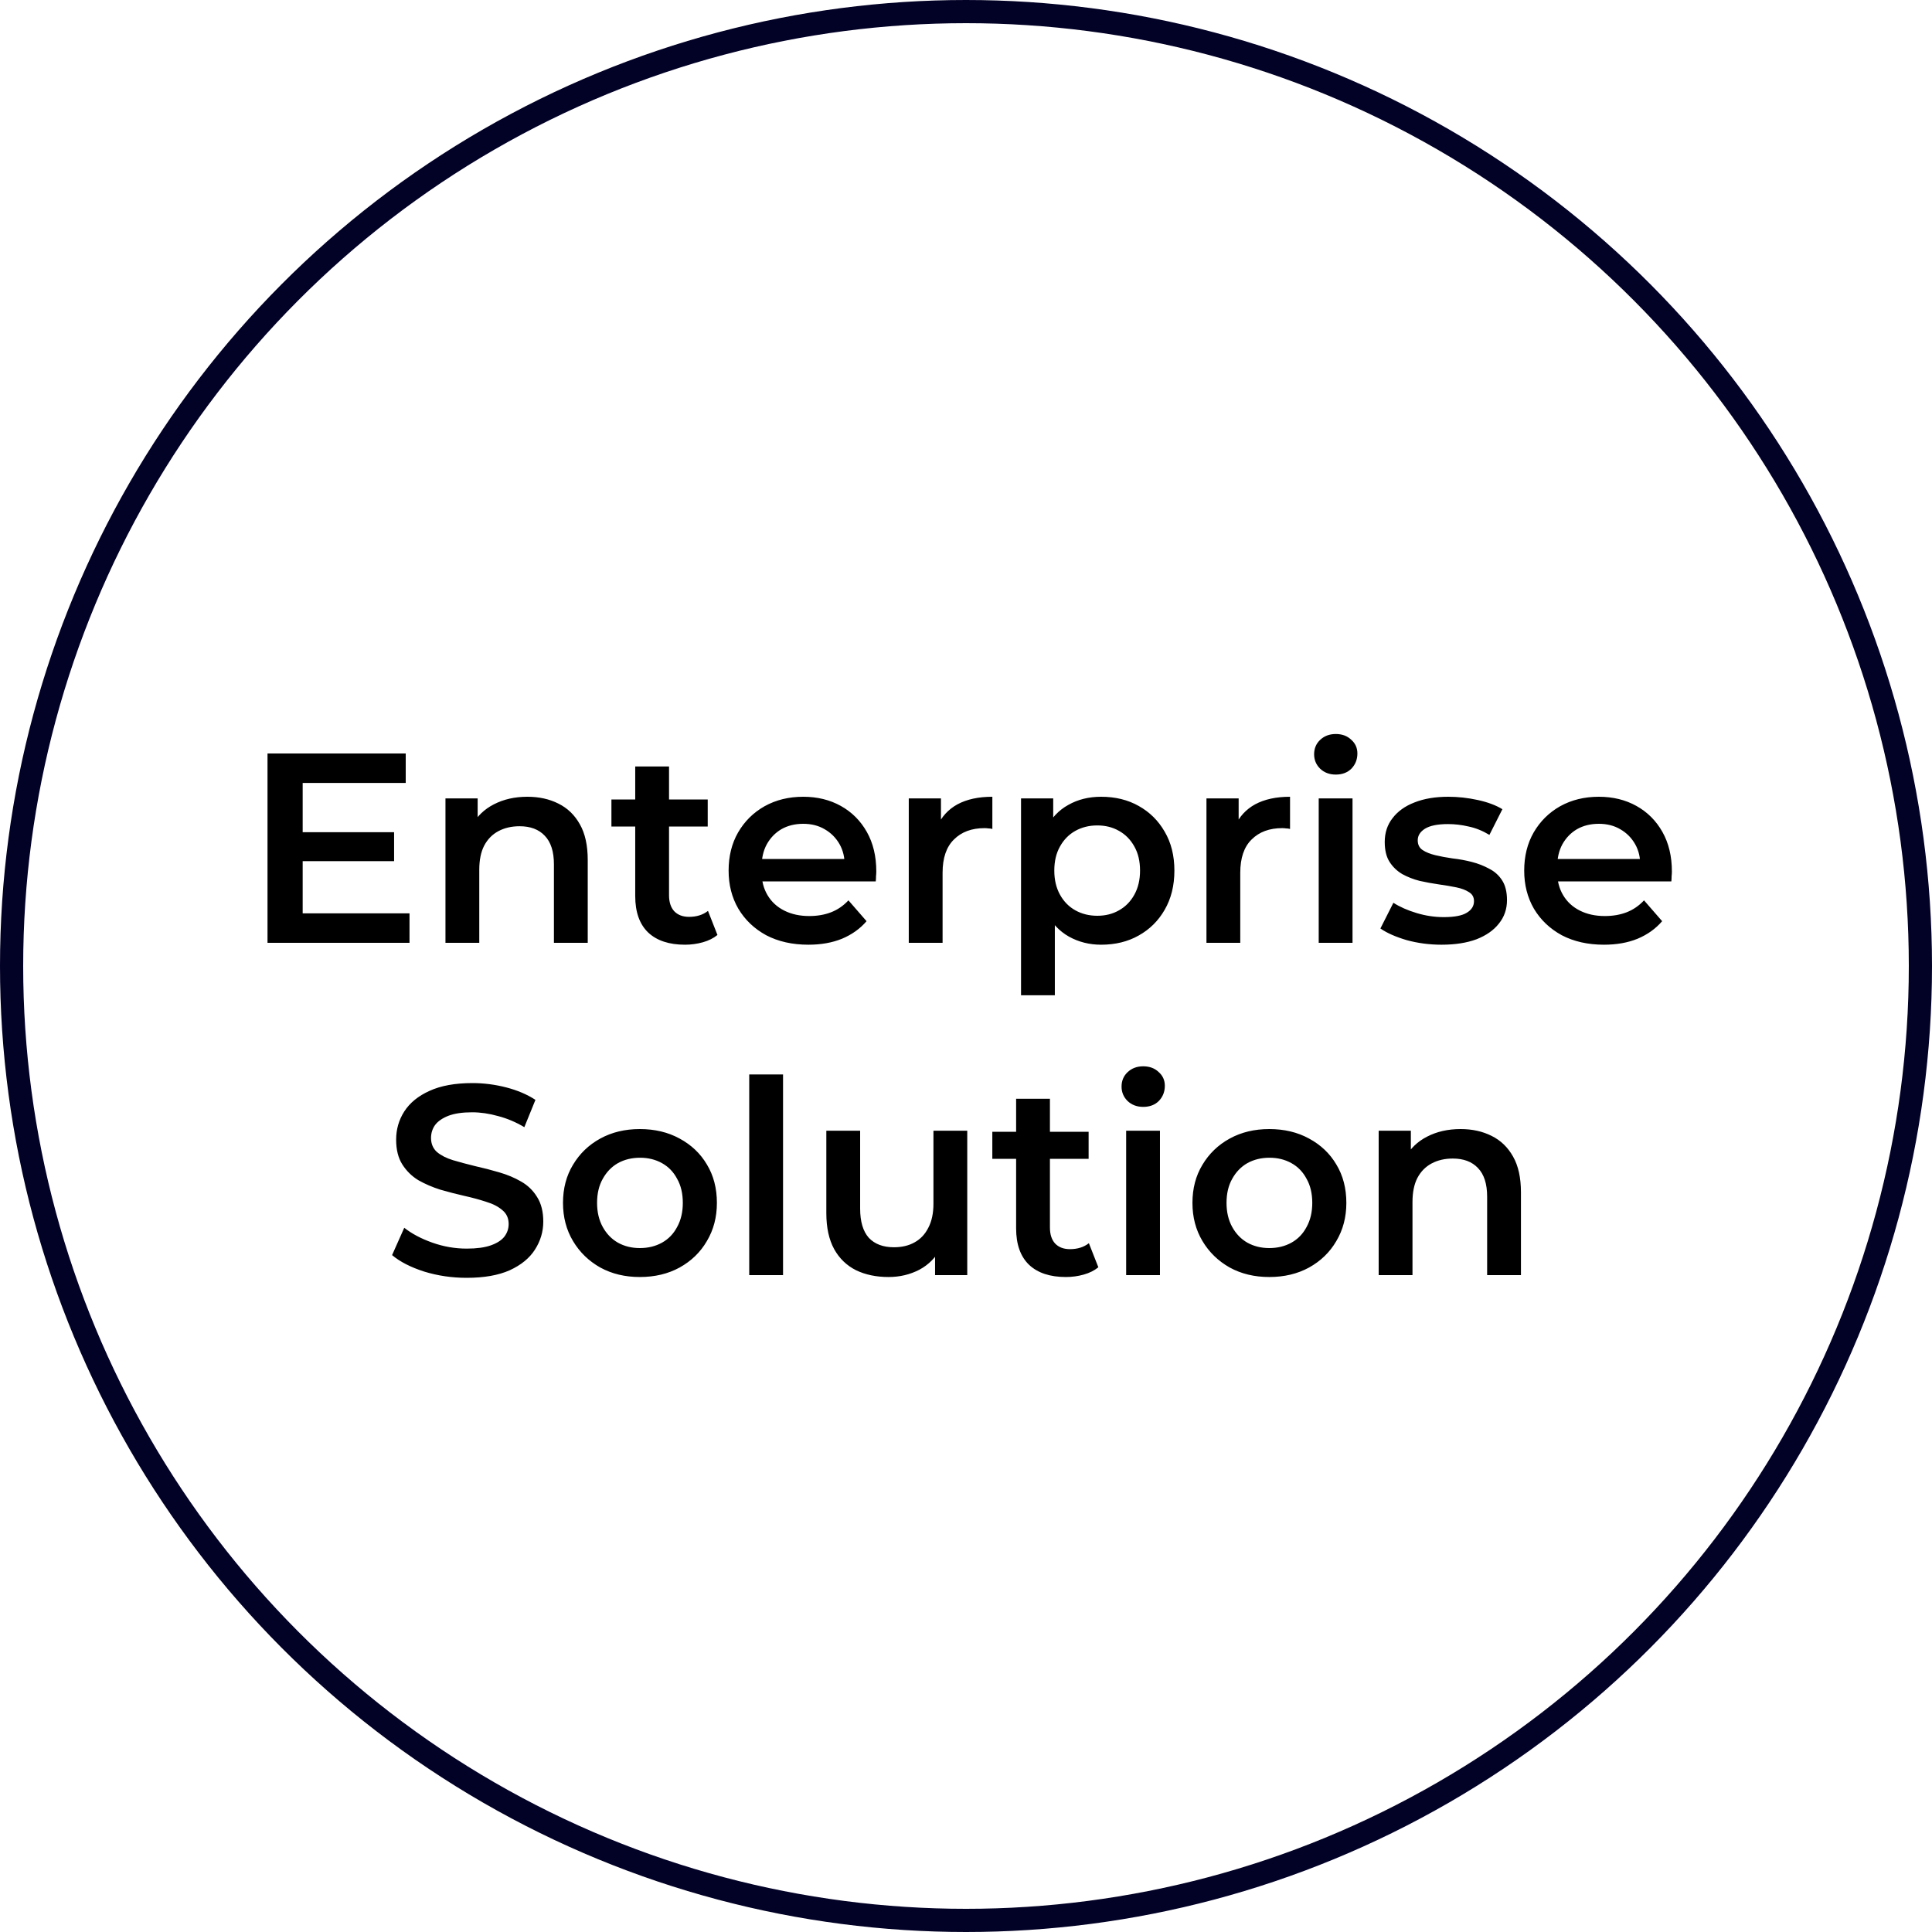 <svg width="250" height="250" viewBox="0 0 250 250" fill="none" xmlns="http://www.w3.org/2000/svg">
<circle cx="125" cy="125" r="123.5" stroke="#020126" stroke-width="3"/>
<path d="M38.816 107.685H50.996V111.43H38.816V107.685ZM39.166 118.185H52.991V122H34.616V97.5H52.501V101.315H39.166V118.185ZM68.248 103.1C69.742 103.1 71.072 103.392 72.238 103.975C73.428 104.558 74.362 105.457 75.038 106.67C75.715 107.86 76.053 109.4 76.053 111.29V122H71.678V111.85C71.678 110.193 71.282 108.957 70.488 108.14C69.718 107.323 68.633 106.915 67.233 106.915C66.207 106.915 65.297 107.125 64.503 107.545C63.71 107.965 63.092 108.595 62.648 109.435C62.228 110.252 62.018 111.29 62.018 112.55V122H57.643V103.31H61.808V108.35L61.073 106.81C61.727 105.62 62.672 104.71 63.908 104.08C65.168 103.427 66.615 103.1 68.248 103.1ZM88.638 122.245C86.585 122.245 84.998 121.72 83.878 120.67C82.758 119.597 82.198 118.022 82.198 115.945V99.18H86.573V115.84C86.573 116.727 86.795 117.415 87.238 117.905C87.705 118.395 88.347 118.64 89.163 118.64C90.143 118.64 90.96 118.383 91.613 117.87L92.838 120.985C92.325 121.405 91.695 121.72 90.948 121.93C90.202 122.14 89.432 122.245 88.638 122.245ZM79.118 106.95V103.45H91.578V106.95H79.118ZM104.607 122.245C102.53 122.245 100.71 121.837 99.147 121.02C97.607 120.18 96.406 119.037 95.542 117.59C94.702 116.143 94.282 114.498 94.282 112.655C94.282 110.788 94.691 109.143 95.507 107.72C96.347 106.273 97.49 105.142 98.937 104.325C100.407 103.508 102.075 103.1 103.942 103.1C105.762 103.1 107.384 103.497 108.807 104.29C110.23 105.083 111.35 106.203 112.167 107.65C112.984 109.097 113.392 110.8 113.392 112.76C113.392 112.947 113.38 113.157 113.357 113.39C113.357 113.623 113.345 113.845 113.322 114.055H97.747V111.15H111.012L109.297 112.06C109.32 110.987 109.099 110.042 108.632 109.225C108.165 108.408 107.524 107.767 106.707 107.3C105.914 106.833 104.992 106.6 103.942 106.6C102.869 106.6 101.924 106.833 101.107 107.3C100.314 107.767 99.684 108.42 99.217 109.26C98.774 110.077 98.552 111.045 98.552 112.165V112.865C98.552 113.985 98.809 114.977 99.322 115.84C99.835 116.703 100.559 117.368 101.492 117.835C102.425 118.302 103.499 118.535 104.712 118.535C105.762 118.535 106.707 118.372 107.547 118.045C108.387 117.718 109.134 117.205 109.787 116.505L112.132 119.2C111.292 120.18 110.23 120.938 108.947 121.475C107.687 121.988 106.24 122.245 104.607 122.245ZM117.595 122V103.31H121.76V108.455L121.27 106.95C121.83 105.69 122.705 104.733 123.895 104.08C125.108 103.427 126.613 103.1 128.41 103.1V107.265C128.223 107.218 128.048 107.195 127.885 107.195C127.721 107.172 127.558 107.16 127.395 107.16C125.738 107.16 124.42 107.65 123.44 108.63C122.46 109.587 121.97 111.022 121.97 112.935V122H117.595ZM142.481 122.245C140.964 122.245 139.576 121.895 138.316 121.195C137.079 120.495 136.088 119.445 135.341 118.045C134.618 116.622 134.256 114.825 134.256 112.655C134.256 110.462 134.606 108.665 135.306 107.265C136.029 105.865 137.009 104.827 138.246 104.15C139.483 103.45 140.894 103.1 142.481 103.1C144.324 103.1 145.946 103.497 147.346 104.29C148.769 105.083 149.889 106.192 150.706 107.615C151.546 109.038 151.966 110.718 151.966 112.655C151.966 114.592 151.546 116.283 150.706 117.73C149.889 119.153 148.769 120.262 147.346 121.055C145.946 121.848 144.324 122.245 142.481 122.245ZM132.121 128.79V103.31H136.286V107.72L136.146 112.69L136.496 117.66V128.79H132.121ZM141.991 118.5C143.041 118.5 143.974 118.267 144.791 117.8C145.631 117.333 146.296 116.657 146.786 115.77C147.276 114.883 147.521 113.845 147.521 112.655C147.521 111.442 147.276 110.403 146.786 109.54C146.296 108.653 145.631 107.977 144.791 107.51C143.974 107.043 143.041 106.81 141.991 106.81C140.941 106.81 139.996 107.043 139.156 107.51C138.316 107.977 137.651 108.653 137.161 109.54C136.671 110.403 136.426 111.442 136.426 112.655C136.426 113.845 136.671 114.883 137.161 115.77C137.651 116.657 138.316 117.333 139.156 117.8C139.996 118.267 140.941 118.5 141.991 118.5ZM156.115 122V103.31H160.28V108.455L159.79 106.95C160.35 105.69 161.225 104.733 162.415 104.08C163.628 103.427 165.133 103.1 166.93 103.1V107.265C166.743 107.218 166.568 107.195 166.405 107.195C166.242 107.172 166.078 107.16 165.915 107.16C164.258 107.16 162.94 107.65 161.96 108.63C160.98 109.587 160.49 111.022 160.49 112.935V122H156.115ZM170.641 122V103.31H175.016V122H170.641ZM172.846 100.23C172.03 100.23 171.353 99.973 170.816 99.46C170.303 98.947 170.046 98.328 170.046 97.605C170.046 96.858 170.303 96.24 170.816 95.75C171.353 95.237 172.03 94.98 172.846 94.98C173.663 94.98 174.328 95.225 174.841 95.715C175.378 96.182 175.646 96.777 175.646 97.5C175.646 98.27 175.39 98.923 174.876 99.46C174.363 99.973 173.686 100.23 172.846 100.23ZM186.534 122.245C184.97 122.245 183.465 122.047 182.019 121.65C180.595 121.23 179.464 120.728 178.624 120.145L180.304 116.82C181.144 117.357 182.147 117.8 183.314 118.15C184.48 118.5 185.647 118.675 186.814 118.675C188.19 118.675 189.182 118.488 189.789 118.115C190.419 117.742 190.734 117.24 190.734 116.61C190.734 116.097 190.524 115.712 190.104 115.455C189.684 115.175 189.135 114.965 188.459 114.825C187.782 114.685 187.024 114.557 186.184 114.44C185.367 114.323 184.539 114.172 183.699 113.985C182.882 113.775 182.135 113.483 181.459 113.11C180.782 112.713 180.234 112.188 179.814 111.535C179.394 110.882 179.184 110.018 179.184 108.945C179.184 107.755 179.522 106.728 180.199 105.865C180.875 104.978 181.82 104.302 183.034 103.835C184.27 103.345 185.729 103.1 187.409 103.1C188.669 103.1 189.94 103.24 191.224 103.52C192.507 103.8 193.569 104.197 194.409 104.71L192.729 108.035C191.842 107.498 190.944 107.137 190.034 106.95C189.147 106.74 188.26 106.635 187.374 106.635C186.044 106.635 185.052 106.833 184.399 107.23C183.769 107.627 183.454 108.128 183.454 108.735C183.454 109.295 183.664 109.715 184.084 109.995C184.504 110.275 185.052 110.497 185.729 110.66C186.405 110.823 187.152 110.963 187.969 111.08C188.809 111.173 189.637 111.325 190.454 111.535C191.27 111.745 192.017 112.037 192.694 112.41C193.394 112.76 193.954 113.262 194.374 113.915C194.794 114.568 195.004 115.42 195.004 116.47C195.004 117.637 194.654 118.652 193.954 119.515C193.277 120.378 192.309 121.055 191.049 121.545C189.789 122.012 188.284 122.245 186.534 122.245ZM207.556 122.245C205.48 122.245 203.66 121.837 202.096 121.02C200.556 120.18 199.355 119.037 198.491 117.59C197.651 116.143 197.231 114.498 197.231 112.655C197.231 110.788 197.64 109.143 198.456 107.72C199.296 106.273 200.44 105.142 201.886 104.325C203.356 103.508 205.025 103.1 206.891 103.1C208.711 103.1 210.333 103.497 211.756 104.29C213.18 105.083 214.3 106.203 215.116 107.65C215.933 109.097 216.341 110.8 216.341 112.76C216.341 112.947 216.33 113.157 216.306 113.39C216.306 113.623 216.295 113.845 216.271 114.055H200.696V111.15H213.961L212.246 112.06C212.27 110.987 212.048 110.042 211.581 109.225C211.115 108.408 210.473 107.767 209.656 107.3C208.863 106.833 207.941 106.6 206.891 106.6C205.818 106.6 204.873 106.833 204.056 107.3C203.263 107.767 202.633 108.42 202.166 109.26C201.723 110.077 201.501 111.045 201.501 112.165V112.865C201.501 113.985 201.758 114.977 202.271 115.84C202.785 116.703 203.508 117.368 204.441 117.835C205.375 118.302 206.448 118.535 207.661 118.535C208.711 118.535 209.656 118.372 210.496 118.045C211.336 117.718 212.083 117.205 212.736 116.505L215.081 119.2C214.241 120.18 213.18 120.938 211.896 121.475C210.636 121.988 209.19 122.245 207.556 122.245ZM60.395 165.35C58.481 165.35 56.65 165.082 54.9 164.545C53.15 163.985 51.761 163.273 50.735 162.41L52.31 158.875C53.29 159.645 54.503 160.287 55.95 160.8C57.396 161.313 58.878 161.57 60.395 161.57C61.678 161.57 62.716 161.43 63.51 161.15C64.303 160.87 64.886 160.497 65.26 160.03C65.633 159.54 65.82 158.992 65.82 158.385C65.82 157.638 65.551 157.043 65.015 156.6C64.478 156.133 63.778 155.772 62.915 155.515C62.075 155.235 61.13 154.978 60.08 154.745C59.053 154.512 58.015 154.243 56.965 153.94C55.938 153.613 54.993 153.205 54.13 152.715C53.29 152.202 52.601 151.525 52.065 150.685C51.528 149.845 51.26 148.772 51.26 147.465C51.26 146.135 51.61 144.922 52.31 143.825C53.033 142.705 54.118 141.818 55.565 141.165C57.035 140.488 58.89 140.15 61.13 140.15C62.6 140.15 64.058 140.337 65.505 140.71C66.951 141.083 68.211 141.62 69.285 142.32L67.85 145.855C66.753 145.202 65.621 144.723 64.455 144.42C63.288 144.093 62.168 143.93 61.095 143.93C59.835 143.93 58.808 144.082 58.015 144.385C57.245 144.688 56.673 145.085 56.3 145.575C55.95 146.065 55.775 146.625 55.775 147.255C55.775 148.002 56.031 148.608 56.545 149.075C57.081 149.518 57.77 149.868 58.61 150.125C59.473 150.382 60.43 150.638 61.48 150.895C62.53 151.128 63.568 151.397 64.595 151.7C65.645 152.003 66.59 152.4 67.43 152.89C68.293 153.38 68.981 154.045 69.495 154.885C70.031 155.725 70.3 156.787 70.3 158.07C70.3 159.377 69.938 160.59 69.215 161.71C68.515 162.807 67.43 163.693 65.96 164.37C64.49 165.023 62.635 165.35 60.395 165.35ZM82.791 165.245C80.878 165.245 79.175 164.837 77.681 164.02C76.188 163.18 75.01 162.037 74.147 160.59C73.283 159.143 72.852 157.498 72.852 155.655C72.852 153.788 73.283 152.143 74.147 150.72C75.01 149.273 76.188 148.142 77.681 147.325C79.175 146.508 80.878 146.1 82.791 146.1C84.728 146.1 86.443 146.508 87.936 147.325C89.453 148.142 90.632 149.262 91.472 150.685C92.335 152.108 92.766 153.765 92.766 155.655C92.766 157.498 92.335 159.143 91.472 160.59C90.632 162.037 89.453 163.18 87.936 164.02C86.443 164.837 84.728 165.245 82.791 165.245ZM82.791 161.5C83.865 161.5 84.822 161.267 85.662 160.8C86.501 160.333 87.155 159.657 87.621 158.77C88.112 157.883 88.356 156.845 88.356 155.655C88.356 154.442 88.112 153.403 87.621 152.54C87.155 151.653 86.501 150.977 85.662 150.51C84.822 150.043 83.876 149.81 82.826 149.81C81.753 149.81 80.796 150.043 79.957 150.51C79.14 150.977 78.487 151.653 77.996 152.54C77.507 153.403 77.261 154.442 77.261 155.655C77.261 156.845 77.507 157.883 77.996 158.77C78.487 159.657 79.14 160.333 79.957 160.8C80.796 161.267 81.742 161.5 82.791 161.5ZM96.95 165V139.03H101.325V165H96.95ZM114.977 165.245C113.391 165.245 111.991 164.953 110.777 164.37C109.564 163.763 108.619 162.853 107.942 161.64C107.266 160.403 106.927 158.852 106.927 156.985V146.31H111.302V156.39C111.302 158.07 111.676 159.33 112.422 160.17C113.192 160.987 114.277 161.395 115.677 161.395C116.704 161.395 117.591 161.185 118.337 160.765C119.107 160.345 119.702 159.715 120.122 158.875C120.566 158.035 120.787 156.997 120.787 155.76V146.31H125.162V165H120.997V159.96L121.732 161.5C121.102 162.713 120.181 163.647 118.967 164.3C117.754 164.93 116.424 165.245 114.977 165.245ZM137.926 165.245C135.872 165.245 134.286 164.72 133.166 163.67C132.046 162.597 131.486 161.022 131.486 158.945V142.18H135.861V158.84C135.861 159.727 136.082 160.415 136.526 160.905C136.992 161.395 137.634 161.64 138.451 161.64C139.431 161.64 140.247 161.383 140.901 160.87L142.126 163.985C141.612 164.405 140.982 164.72 140.236 164.93C139.489 165.14 138.719 165.245 137.926 165.245ZM128.406 149.95V146.45H140.866V149.95H128.406ZM145.724 165V146.31H150.099V165H145.724ZM147.929 143.23C147.113 143.23 146.436 142.973 145.899 142.46C145.386 141.947 145.129 141.328 145.129 140.605C145.129 139.858 145.386 139.24 145.899 138.75C146.436 138.237 147.113 137.98 147.929 137.98C148.746 137.98 149.411 138.225 149.924 138.715C150.461 139.182 150.729 139.777 150.729 140.5C150.729 141.27 150.473 141.923 149.959 142.46C149.446 142.973 148.769 143.23 147.929 143.23ZM164.242 165.245C162.328 165.245 160.625 164.837 159.132 164.02C157.638 163.18 156.46 162.037 155.597 160.59C154.733 159.143 154.302 157.498 154.302 155.655C154.302 153.788 154.733 152.143 155.597 150.72C156.46 149.273 157.638 148.142 159.132 147.325C160.625 146.508 162.328 146.1 164.242 146.1C166.178 146.1 167.893 146.508 169.387 147.325C170.903 148.142 172.082 149.262 172.922 150.685C173.785 152.108 174.217 153.765 174.217 155.655C174.217 157.498 173.785 159.143 172.922 160.59C172.082 162.037 170.903 163.18 169.387 164.02C167.893 164.837 166.178 165.245 164.242 165.245ZM164.242 161.5C165.315 161.5 166.272 161.267 167.112 160.8C167.952 160.333 168.605 159.657 169.072 158.77C169.562 157.883 169.807 156.845 169.807 155.655C169.807 154.442 169.562 153.403 169.072 152.54C168.605 151.653 167.952 150.977 167.112 150.51C166.272 150.043 165.327 149.81 164.277 149.81C163.203 149.81 162.247 150.043 161.407 150.51C160.59 150.977 159.937 151.653 159.447 152.54C158.957 153.403 158.712 154.442 158.712 155.655C158.712 156.845 158.957 157.883 159.447 158.77C159.937 159.657 160.59 160.333 161.407 160.8C162.247 161.267 163.192 161.5 164.242 161.5ZM189.005 146.1C190.499 146.1 191.829 146.392 192.995 146.975C194.185 147.558 195.119 148.457 195.795 149.67C196.472 150.86 196.81 152.4 196.81 154.29V165H192.435V154.85C192.435 153.193 192.039 151.957 191.245 151.14C190.475 150.323 189.39 149.915 187.99 149.915C186.964 149.915 186.054 150.125 185.26 150.545C184.467 150.965 183.849 151.595 183.405 152.435C182.985 153.252 182.775 154.29 182.775 155.55V165H178.4V146.31H182.565V151.35L181.83 149.81C182.484 148.62 183.429 147.71 184.665 147.08C185.925 146.427 187.372 146.1 189.005 146.1Z" fill="black"/>
</svg>
